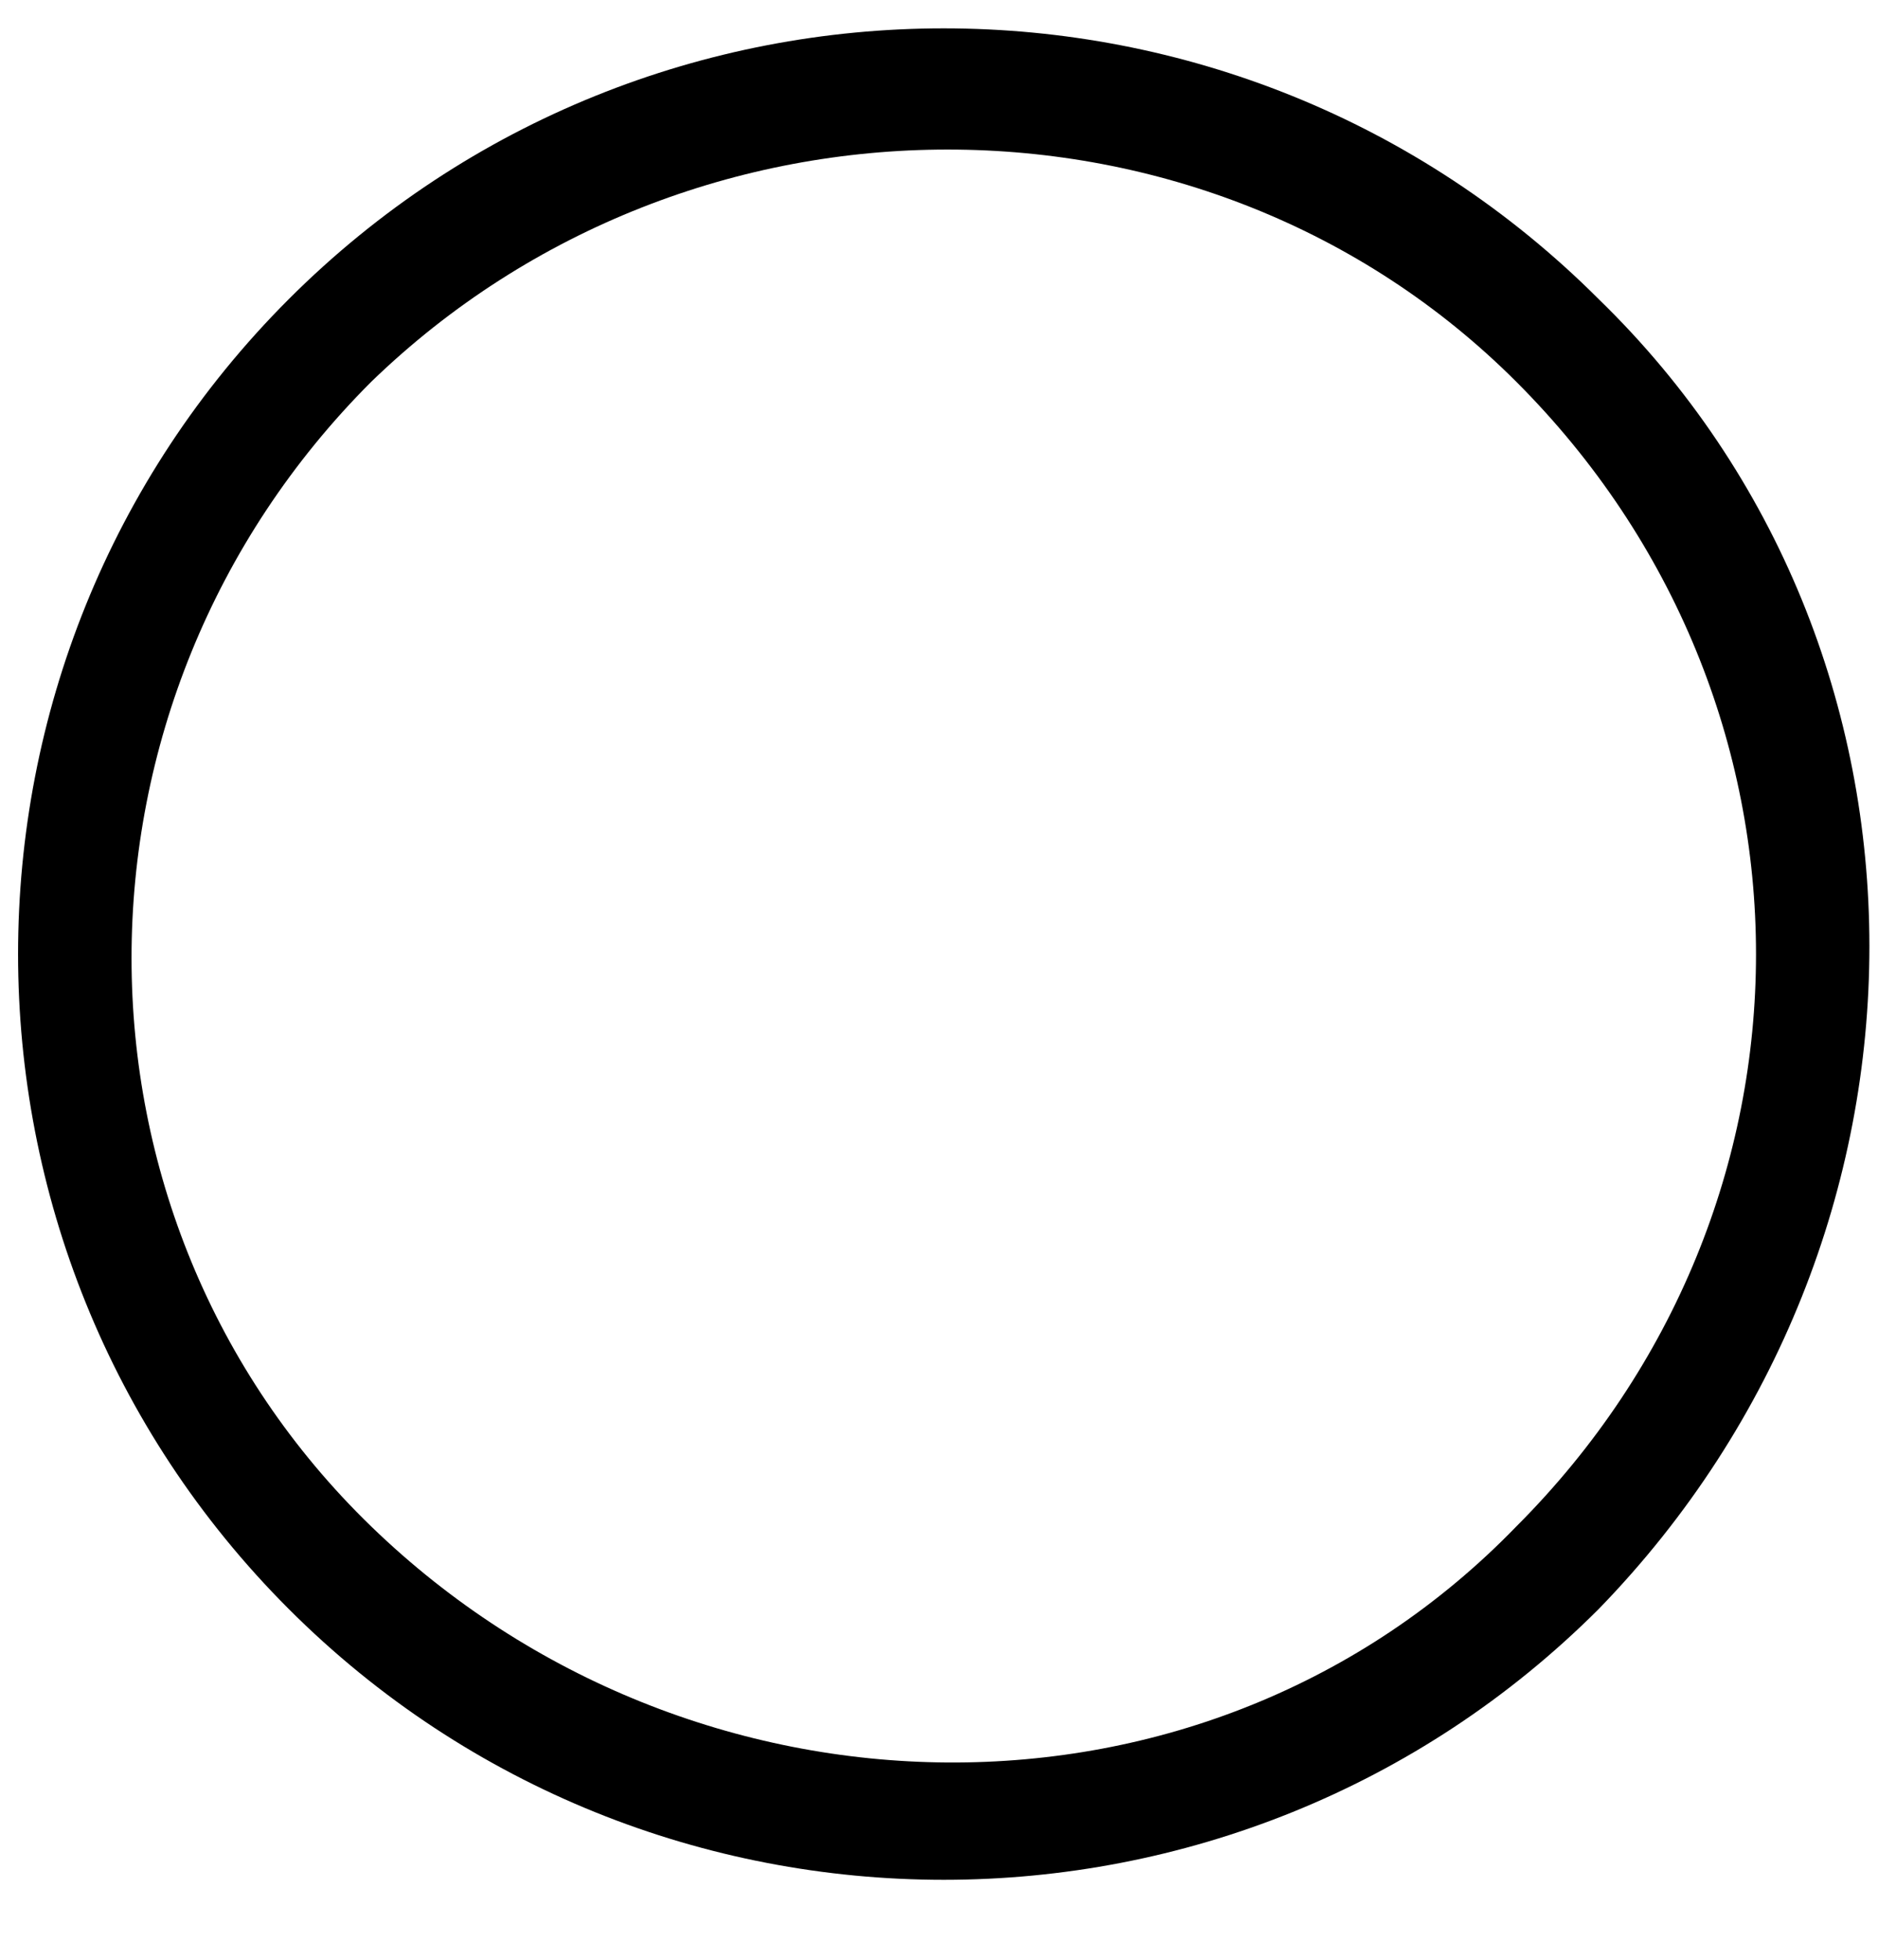 <svg width="23" height="24" viewBox="0 0 23 24" fill="none" xmlns="http://www.w3.org/2000/svg">
<path fill-rule="evenodd" clip-rule="evenodd" d="M3.537 3.663C7.958 -0.758 15.158 -0.758 19.579 3.663C24 7.958 24 15.158 19.579 19.705C15.158 24.126 7.958 24.126 3.537 19.705C-0.884 15.284 -0.884 8.084 3.537 3.663ZM4.548 18.695C8.463 22.484 14.779 22.61 18.569 18.695C22.485 14.779 22.485 8.589 18.569 4.674C14.779 0.884 8.463 0.884 4.548 4.674C0.632 8.589 0.632 14.905 4.548 18.695Z" fill="black"/>
</svg>
